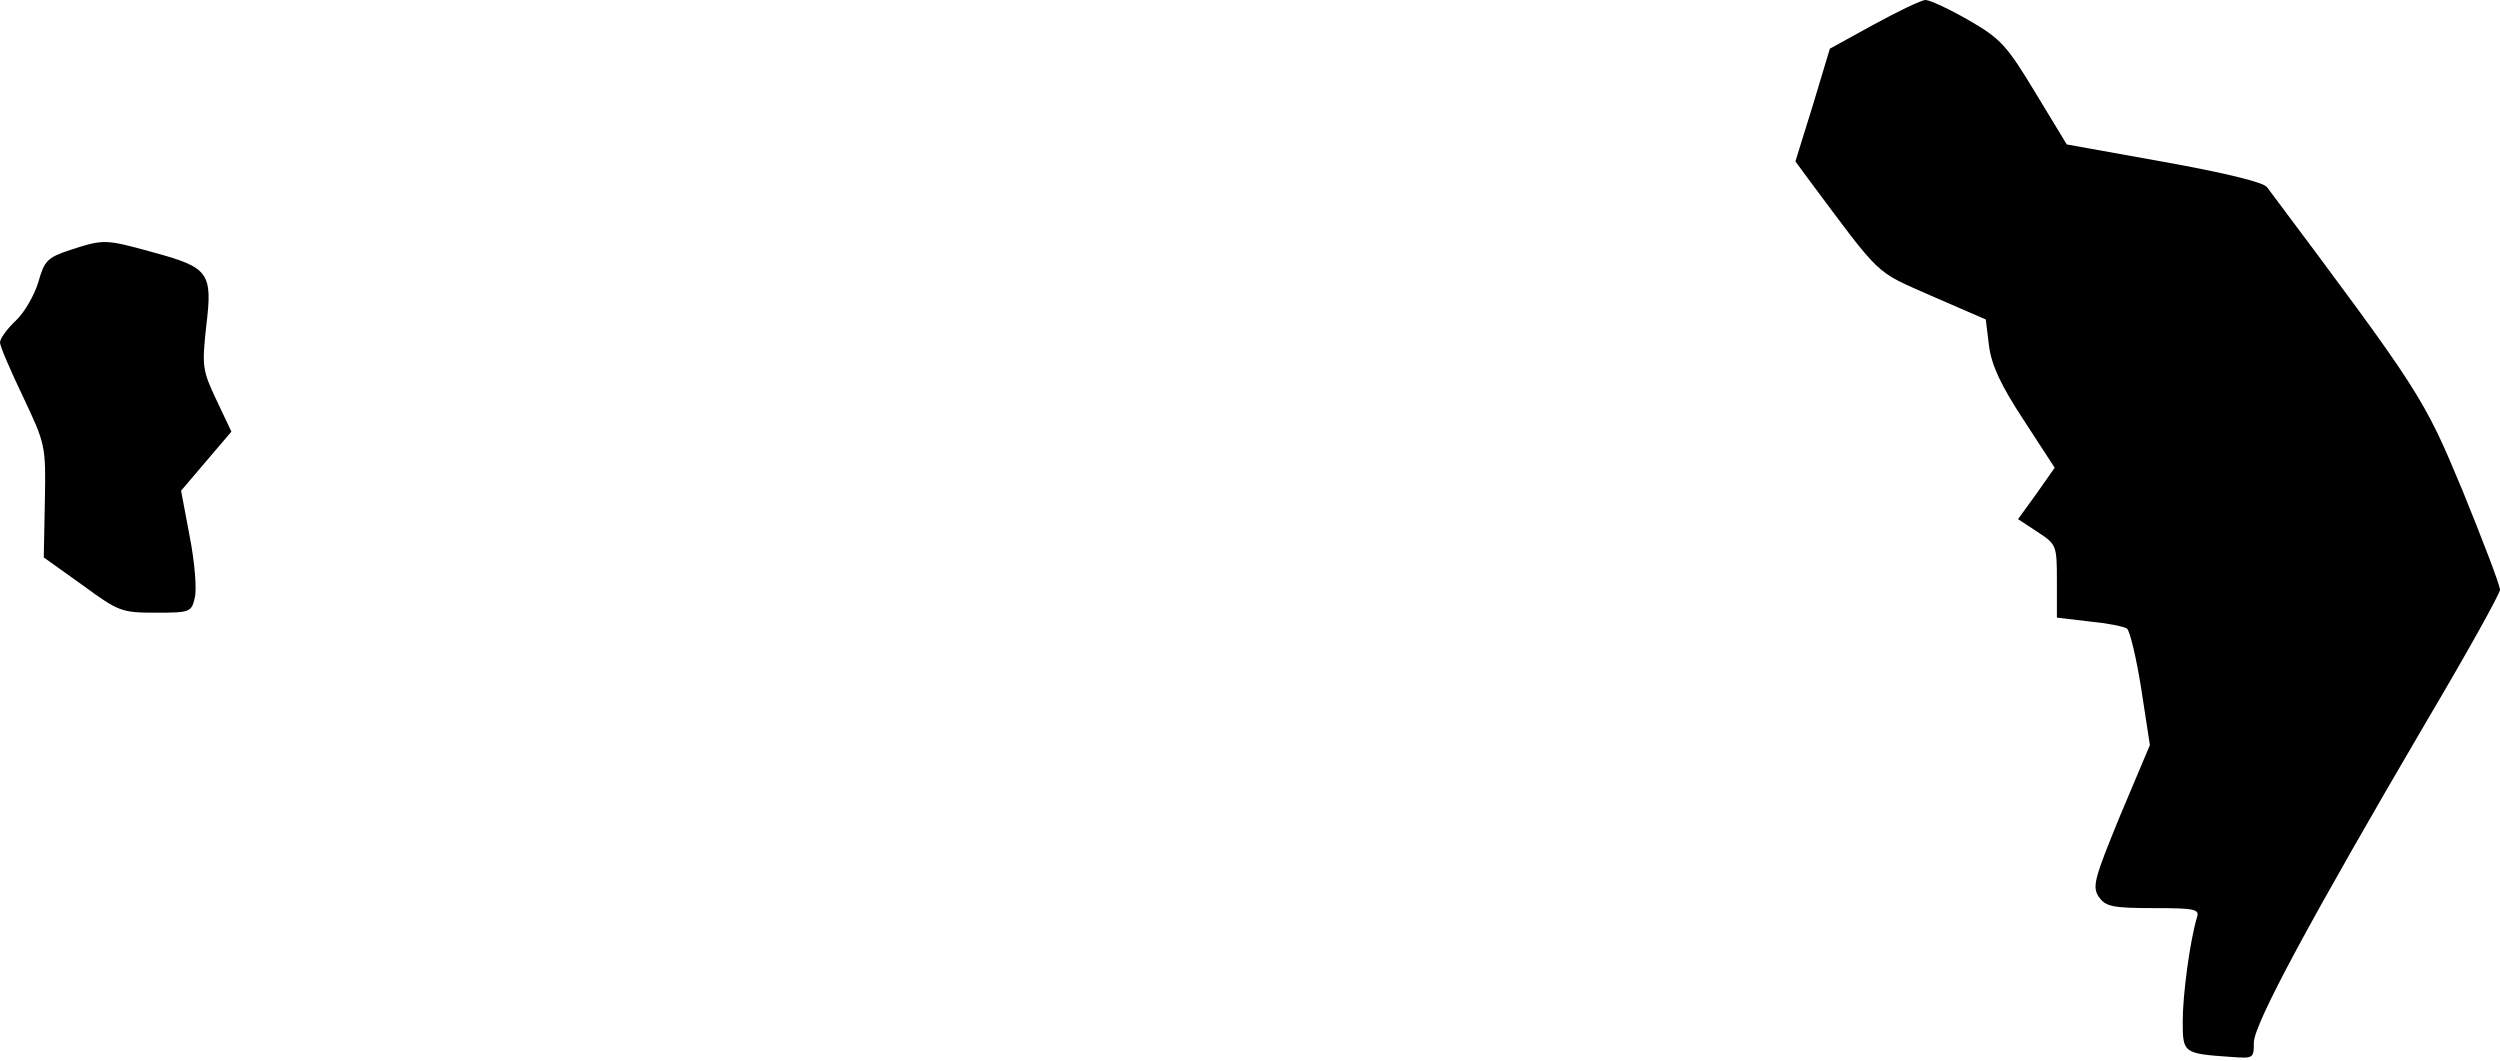 <?xml version="1.0" standalone="no"?>
<!DOCTYPE svg PUBLIC "-//W3C//DTD SVG 20010904//EN"
 "http://www.w3.org/TR/2001/REC-SVG-20010904/DTD/svg10.dtd">
<svg version="1.0" xmlns="http://www.w3.org/2000/svg"
 width="457pt" height="194pt" viewBox="0 0 457 194"
 preserveAspectRatio="xMidYMid meet">
<g transform="translate(0,194) scale(0.1,-0.1)"
fill="#000000" stroke="none">
<path fill="#000000" stroke="none" d="M3425 1895 l-80 -44 -31 -103 -32 -103
22 -30 c138 -185 121 -169 227 -216 l99 -43 6 -49 c5 -36 22 -72 64 -136 l56
-86 -33 -47 -34 -47 35 -23 c35 -23 36 -24 36 -90 l0 -67 59 -7 c32 -3 63 -9
69 -13 5 -3 17 -52 26 -109 l16 -104 -54 -128 c-48 -117 -52 -131 -39 -150 12
-17 25 -20 99 -20 77 0 85 -2 80 -17 -13 -44 -26 -141 -26 -190 0 -58 1 -59
88 -65 41 -3 42 -3 42 26 0 34 105 228 316 588 74 125 134 233 134 240 0 8
-31 89 -68 180 -72 173 -76 179 -358 556 -7 9 -77 26 -188 46 l-178 32 -57 94
c-52 86 -63 99 -122 133 -35 20 -71 37 -79 37 -8 0 -51 -21 -95 -45z"/>
<path fill="#000000" stroke="none" d="M128 1483 c-42 -14 -47 -20 -58 -59 -7
-23 -25 -55 -41 -70 -16 -15 -29 -33 -29 -40 0 -7 19 -51 42 -99 41 -87 42
-89 40 -191 l-2 -103 70 -50 c67 -49 72 -51 135 -51 62 0 65 1 71 27 4 15 0
65 -9 111 l-16 85 46 54 46 54 -27 57 c-26 55 -27 62 -19 136 12 98 5 107 -98
135 -87 24 -89 24 -151 4z"/>
</g>
</svg>
